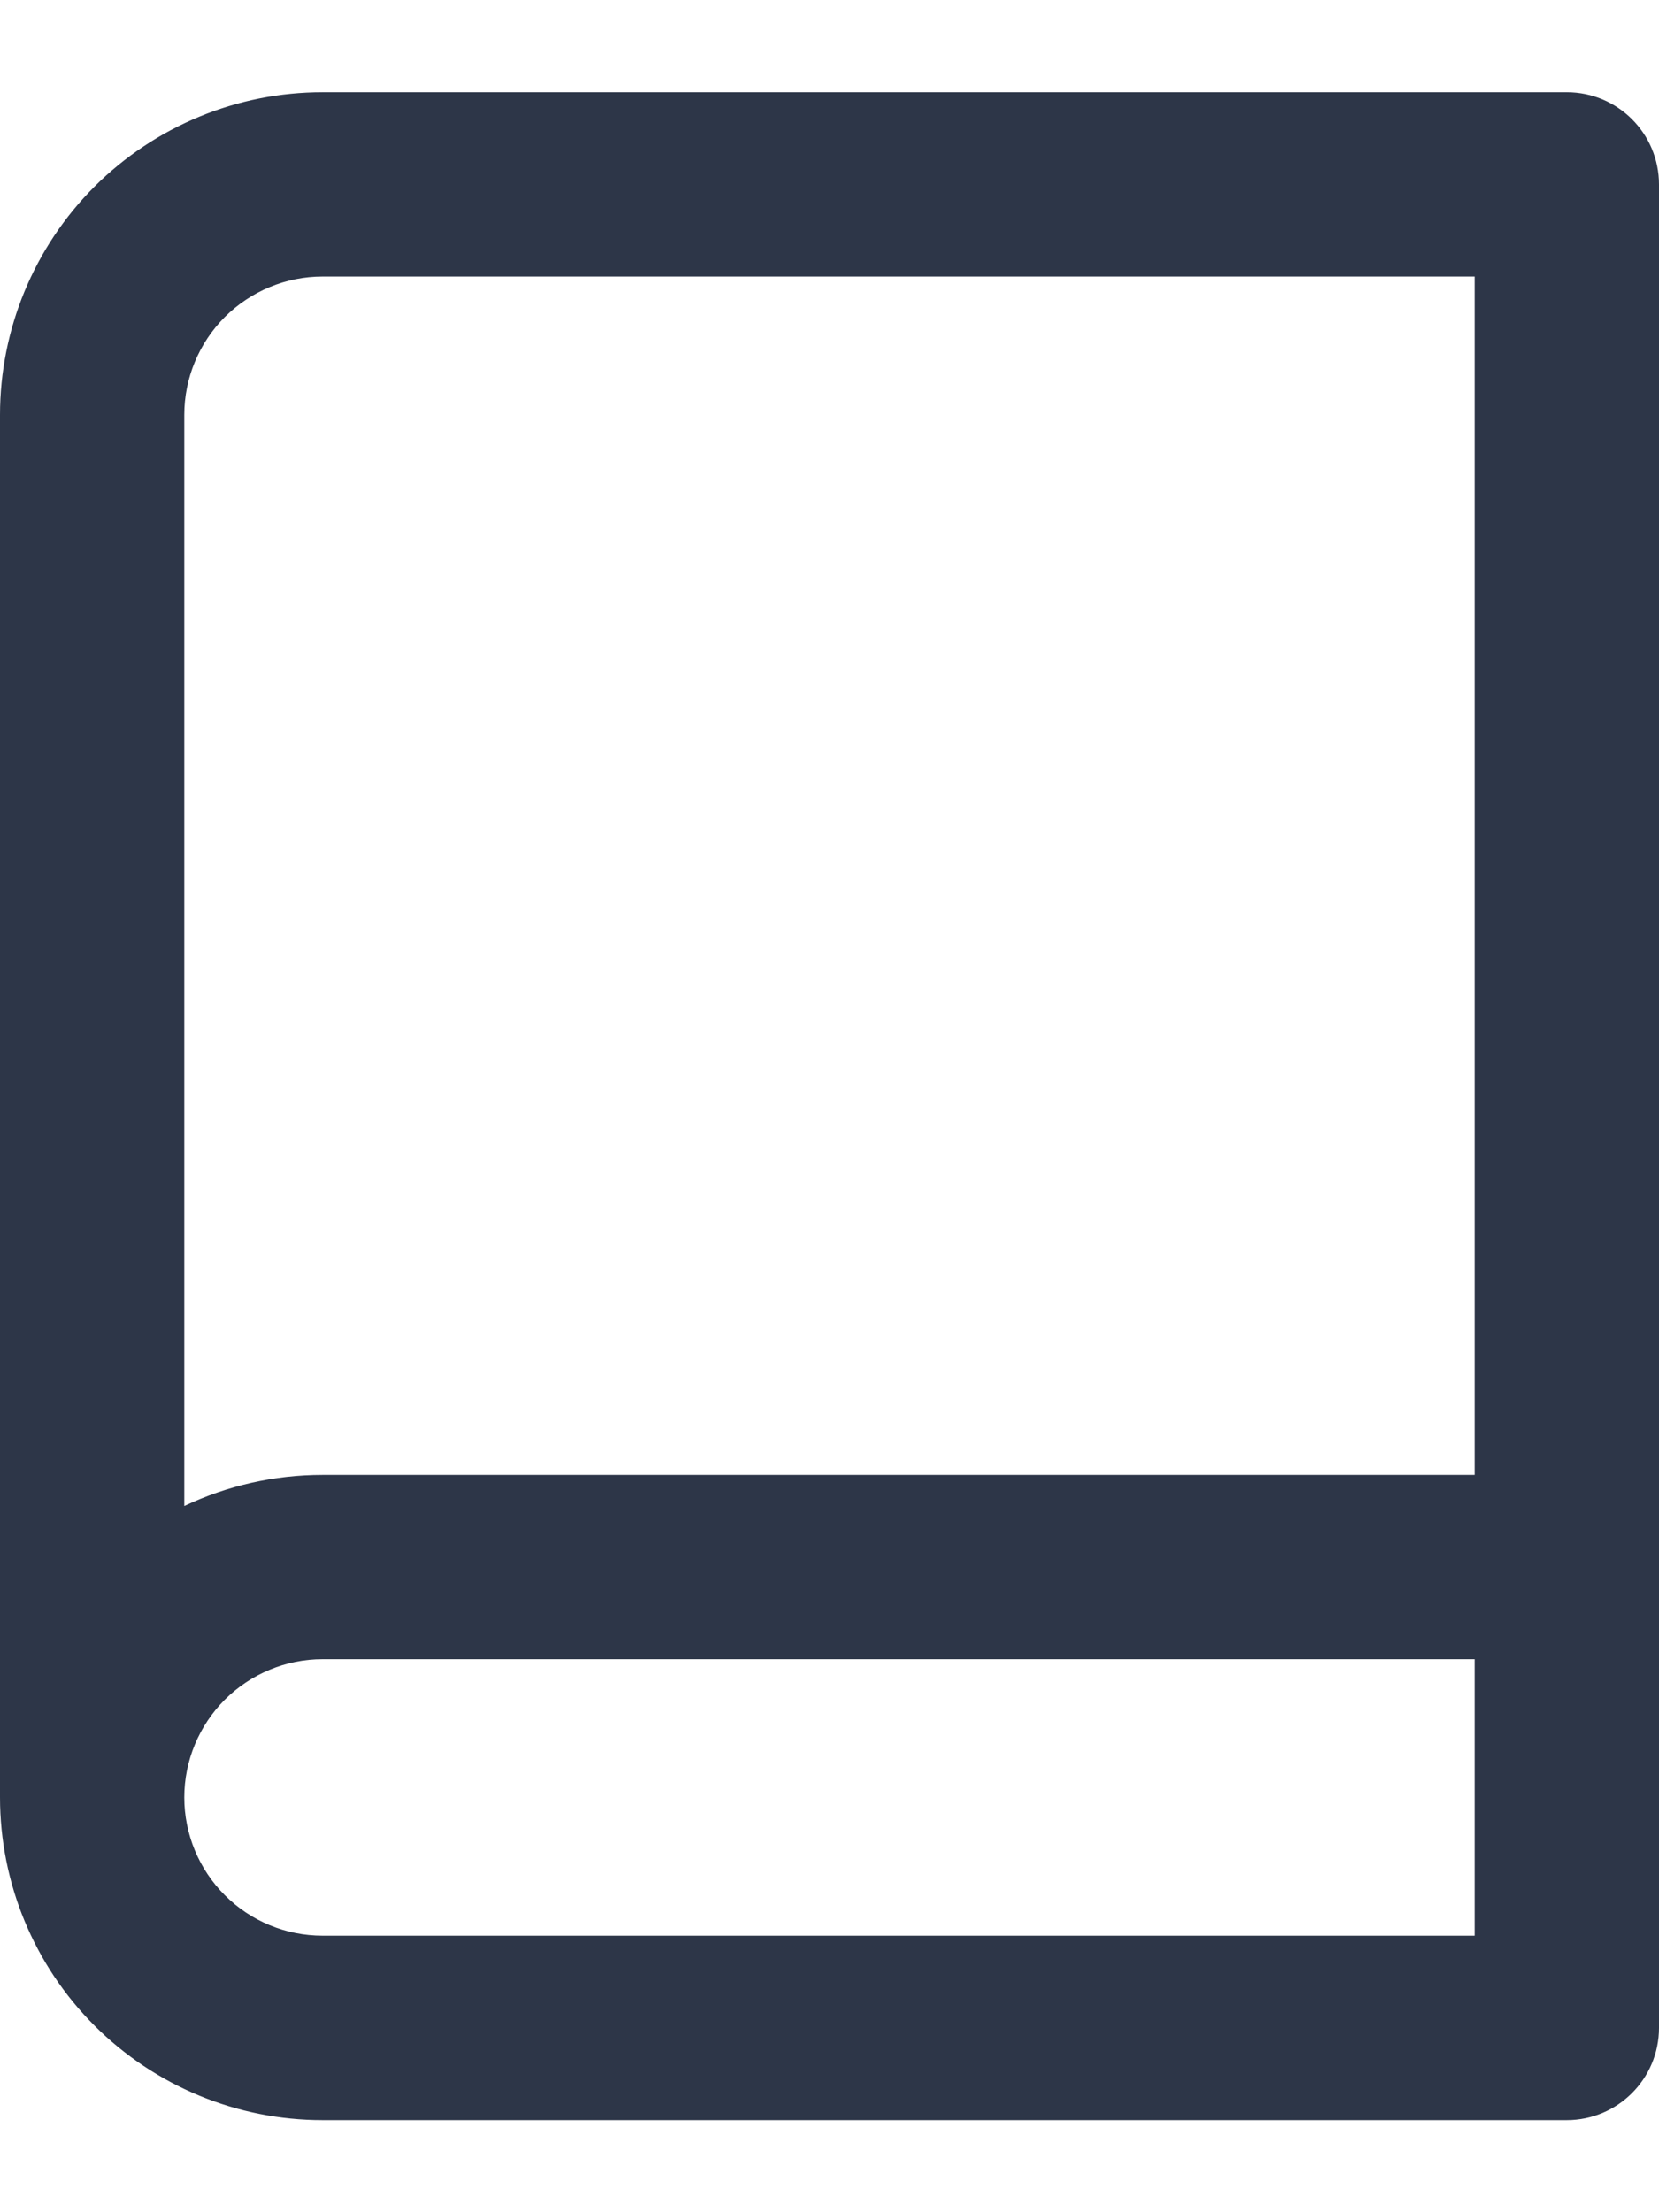 <svg width="12" height="16" viewBox="0 0 12 16" fill="none" xmlns="http://www.w3.org/2000/svg">
<path fill-rule="evenodd" clip-rule="evenodd" d="M12 1.334C12 0.965 11.701 0.667 11.333 0.667H2.333C1.714 0.667 1.121 0.913 0.683 1.35C0.246 1.788 0 2.381 0 3V13C0 13.619 0.246 14.213 0.683 14.65C1.121 15.088 1.714 15.334 2.333 15.334H11.333C11.701 15.334 12 15.035 12 14.667V1.334ZM1.626 2.293C1.814 2.106 2.068 2 2.333 2H10.667V10.667H2.333C1.984 10.667 1.643 10.745 1.333 10.892V3C1.333 2.735 1.439 2.481 1.626 2.293ZM1.333 13C1.333 13.265 1.439 13.52 1.626 13.707C1.814 13.895 2.068 14 2.333 14H10.667V12H2.333C2.068 12 1.814 12.106 1.626 12.293C1.439 12.481 1.333 12.735 1.333 13Z" fill="#2D3648"/>
</svg>
